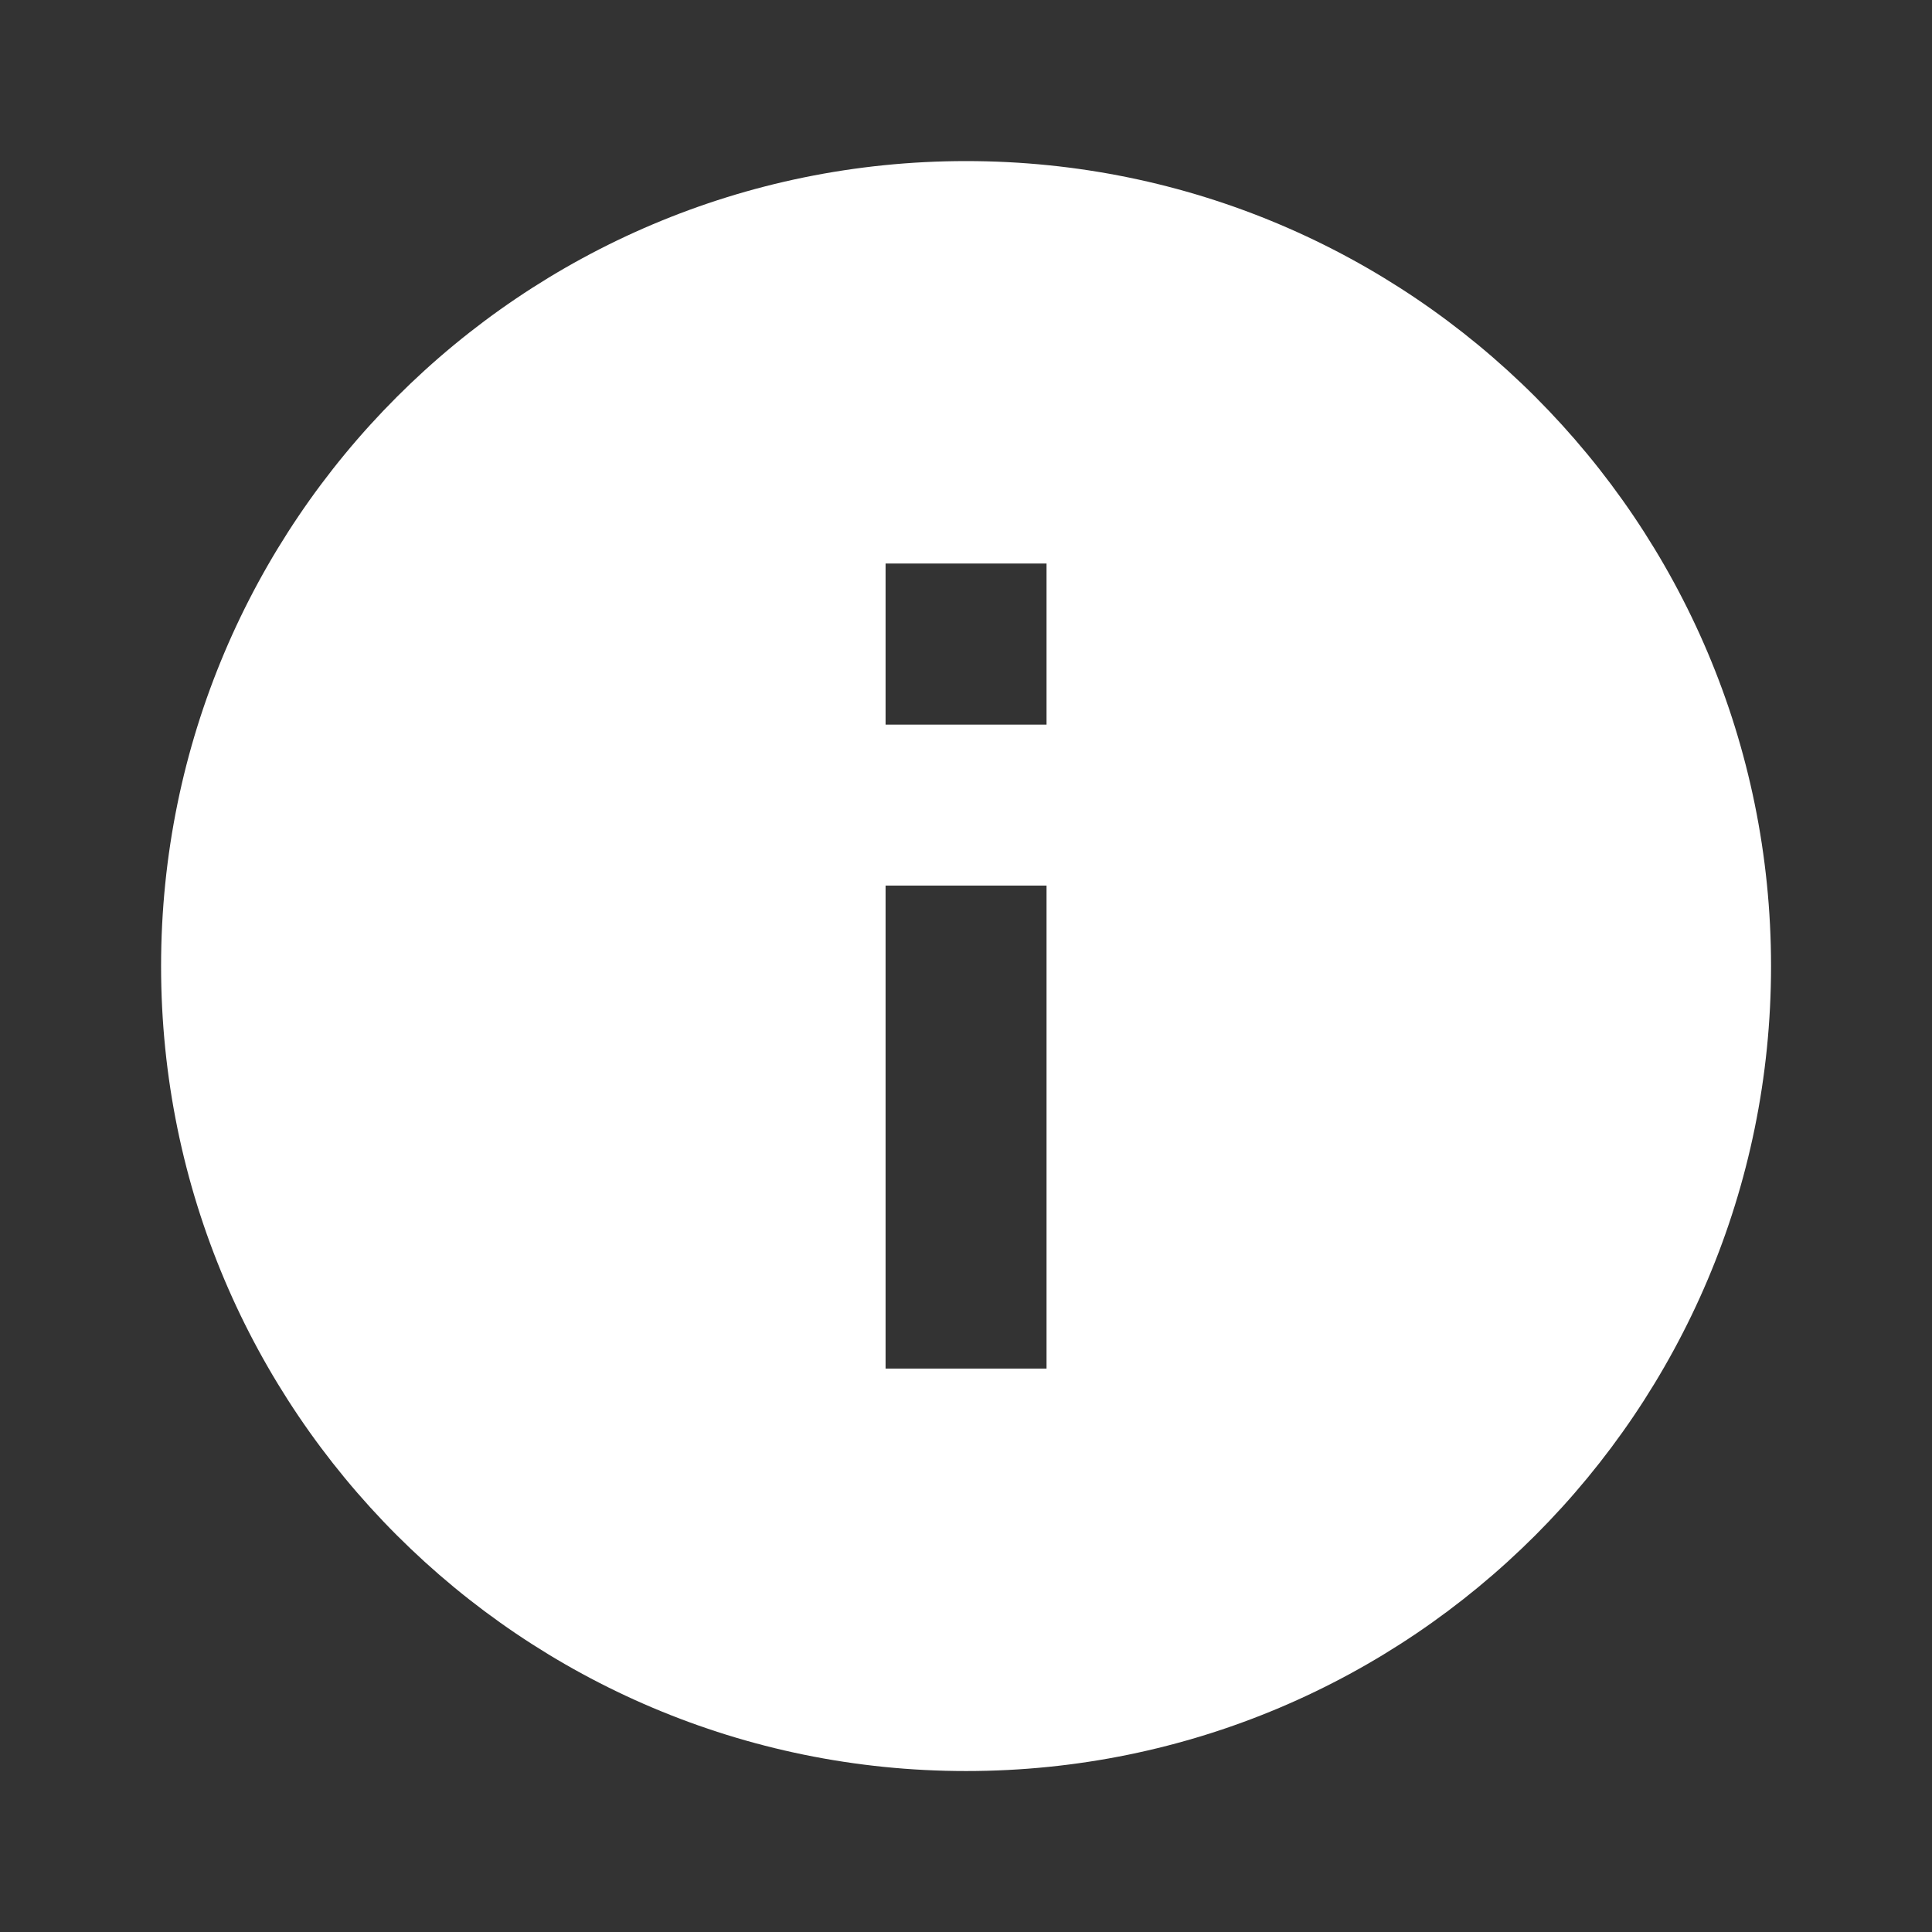 <svg width="16" height="16" viewBox="0 0 16 16" fill="#ffffff" xmlns="http://www.w3.org/2000/svg">
  <rect x="0" y="0" width="16" height="16" fill="#333333" stroke="none"/>
  <g id="Group">
    <path 
      id="Vector" 
      d="M8.001 14.667C4.319 14.667 1.334 11.683 1.334 8.001C1.334 4.319 4.319 1.334 8.001 1.334C11.683 1.334 14.667 4.319 14.667 8.001C14.667 11.683 11.683 14.667 8.001 14.667ZM7.334 7.334L7.334 11.334H8.667L8.667 7.334H7.334ZM7.334 4.667V6.001H8.667V4.667L7.334 4.667Z" 
      fill="#ffffff"
    />
  </g>
</svg>
